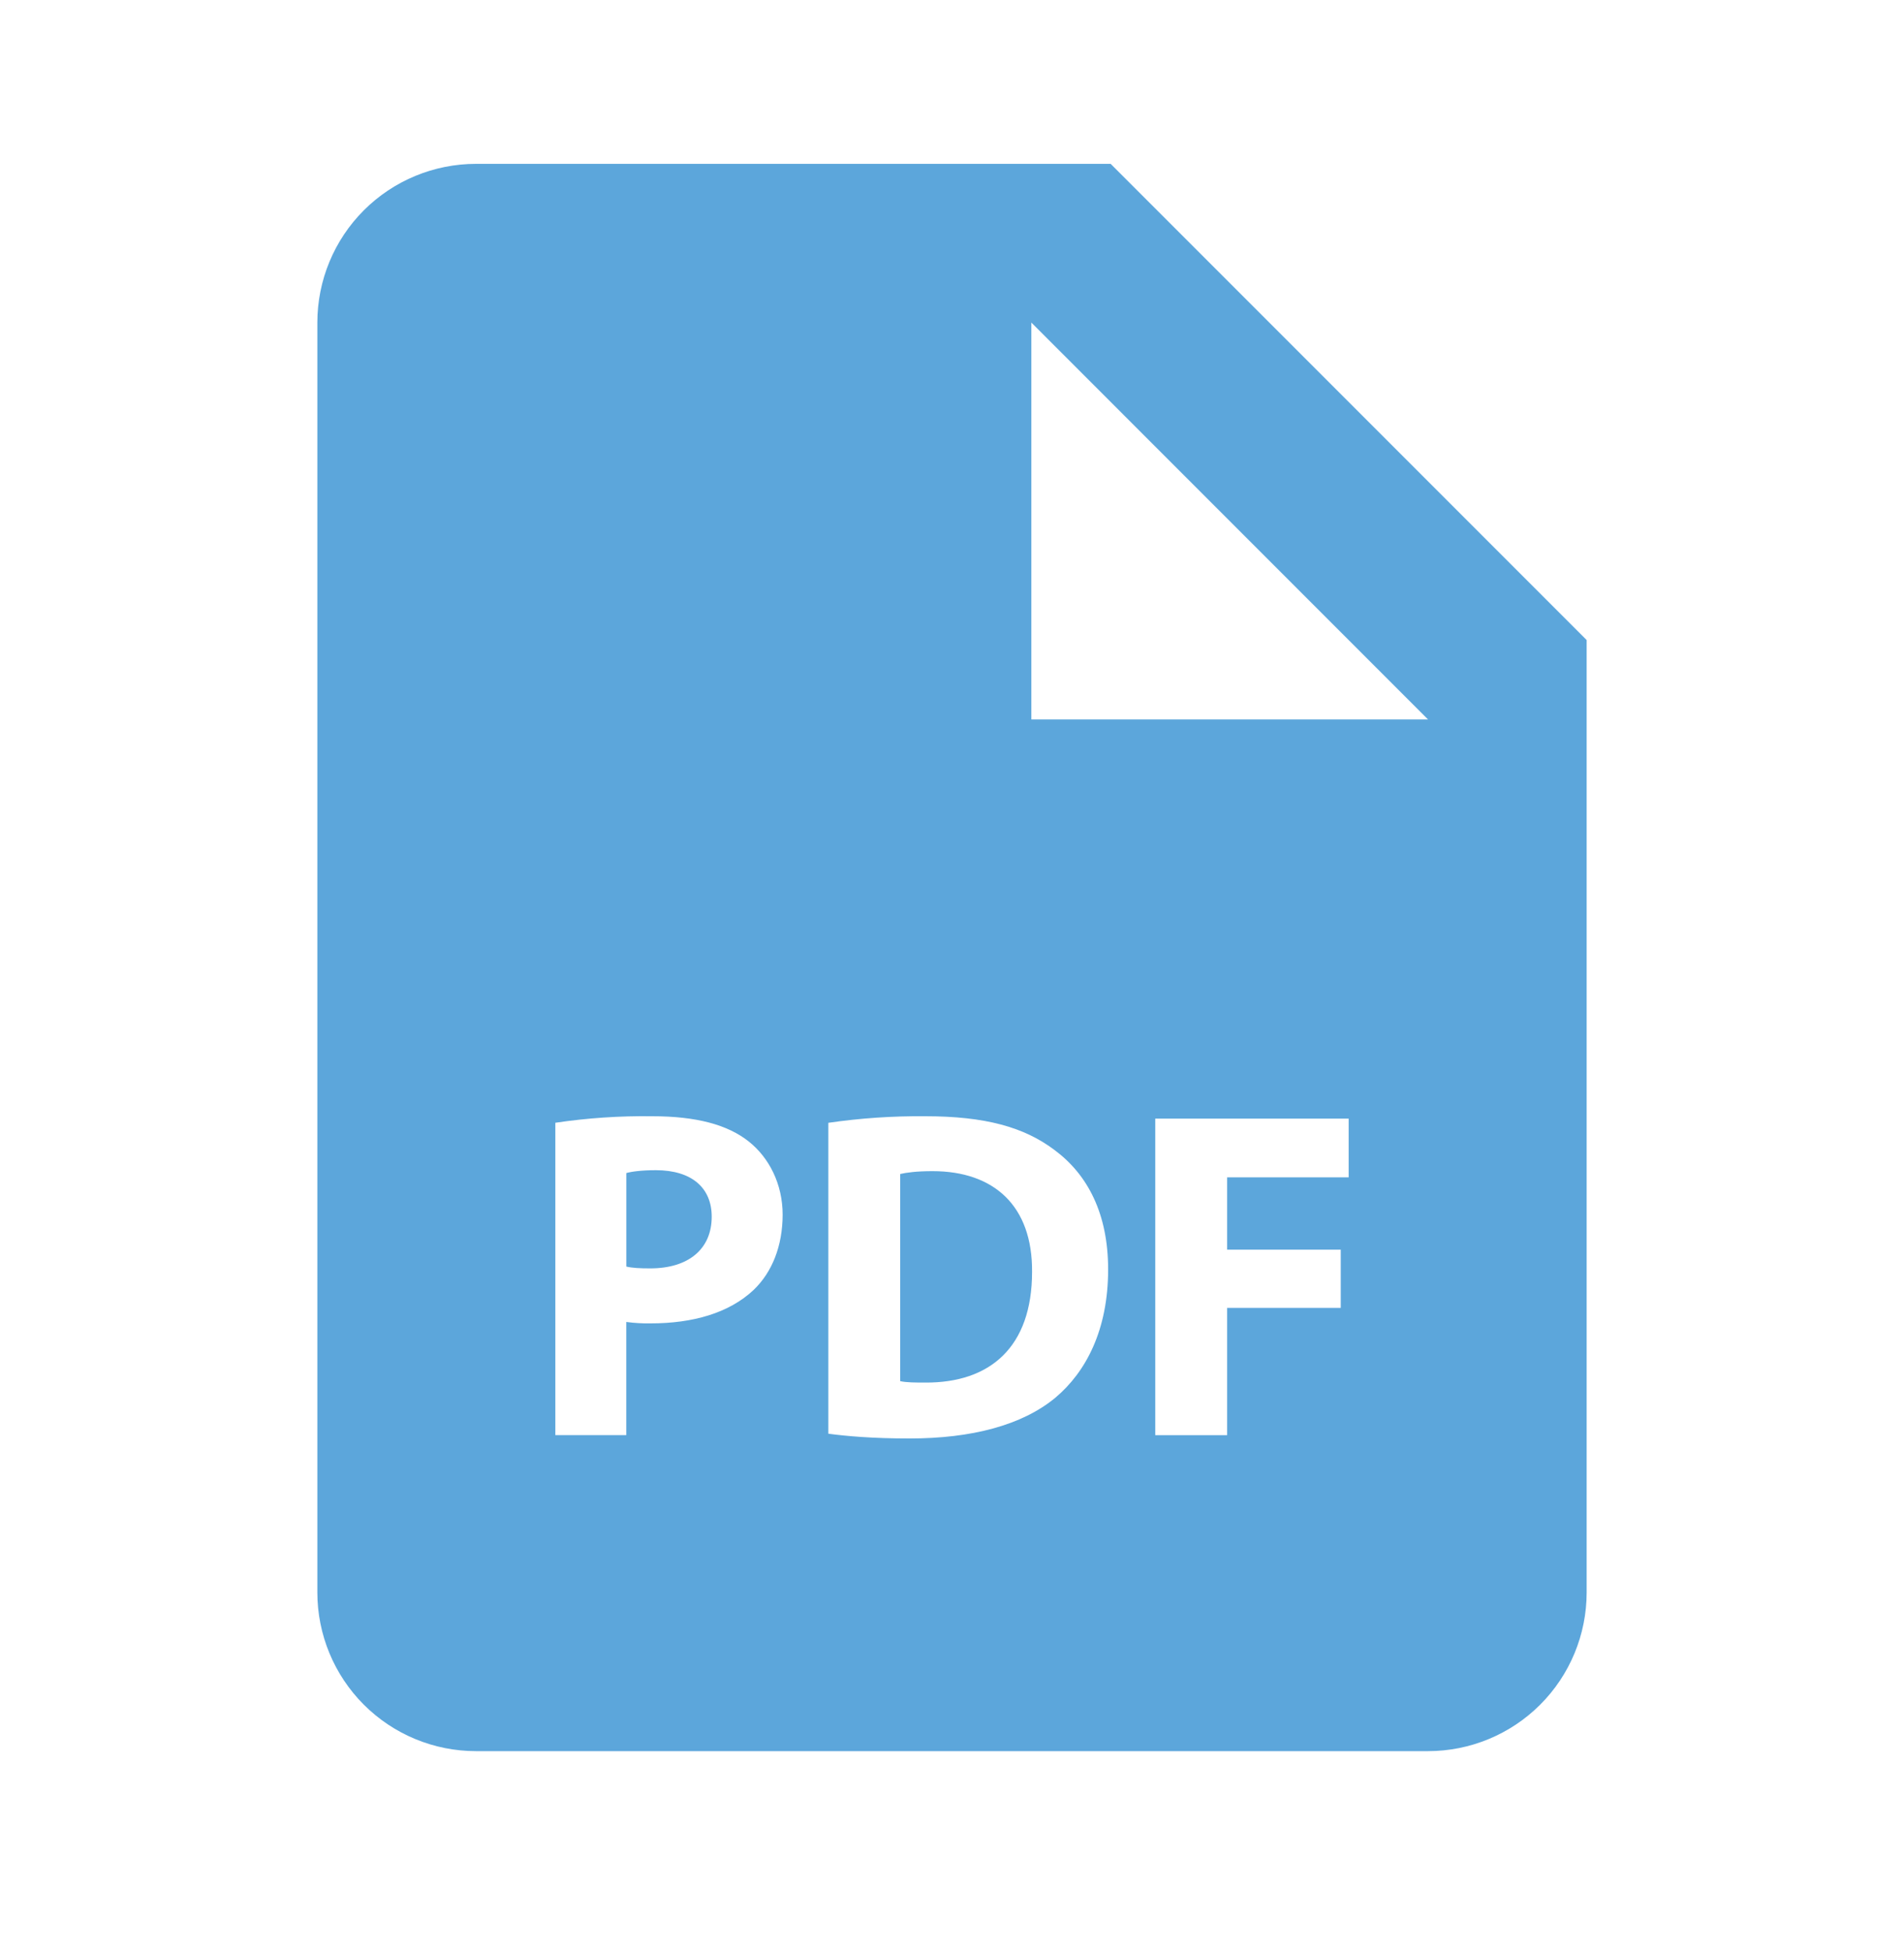 <svg width="40" height="41" viewBox="0 0 40 41" fill="none" xmlns="http://www.w3.org/2000/svg">
  <path
    d="M13.778 24.574C13.472 24.574 13.265 24.604 13.158 24.634V26.598C13.285 26.628 13.443 26.636 13.662 26.636C14.46 26.636 14.952 26.233 14.952 25.551C14.952 24.941 14.528 24.574 13.778 24.574ZM19.59 24.594C19.257 24.594 19.04 24.624 18.912 24.654V29.004C19.04 29.034 19.247 29.034 19.433 29.034C20.795 29.044 21.682 28.294 21.682 26.708C21.692 25.324 20.883 24.594 19.59 24.594Z"
    fill="#5CA6DB"/>
  <path
    d="M23.333 3.441H10C9.116 3.441 8.268 3.792 7.643 4.417C7.018 5.042 6.667 5.89 6.667 6.774V33.441C6.667 34.325 7.018 35.173 7.643 35.798C8.268 36.423 9.116 36.774 10 36.774H30C30.884 36.774 31.732 36.423 32.357 35.798C32.982 35.173 33.333 34.325 33.333 33.441V13.441L23.333 3.441ZM15.83 27.091C15.315 27.574 14.555 27.791 13.67 27.791C13.498 27.794 13.327 27.784 13.157 27.761V30.138H11.667V23.578C12.339 23.478 13.019 23.432 13.698 23.441C14.627 23.441 15.287 23.618 15.732 23.973C16.155 24.309 16.442 24.861 16.442 25.511C16.44 26.164 16.223 26.716 15.83 27.091ZM22.175 29.349C21.475 29.931 20.41 30.208 19.108 30.208C18.328 30.208 17.777 30.158 17.402 30.108V23.579C18.075 23.481 18.754 23.435 19.433 23.441C20.695 23.441 21.515 23.668 22.155 24.151C22.847 24.664 23.28 25.483 23.28 26.658C23.28 27.929 22.815 28.808 22.175 29.349ZM28.333 24.724H25.78V26.243H28.167V27.466H25.78V30.139H24.27V23.491H28.333V24.724ZM23.333 15.108H21.667V6.774L30 15.108H23.333Z"
    fill="#5CA6DB"/>
</svg>

